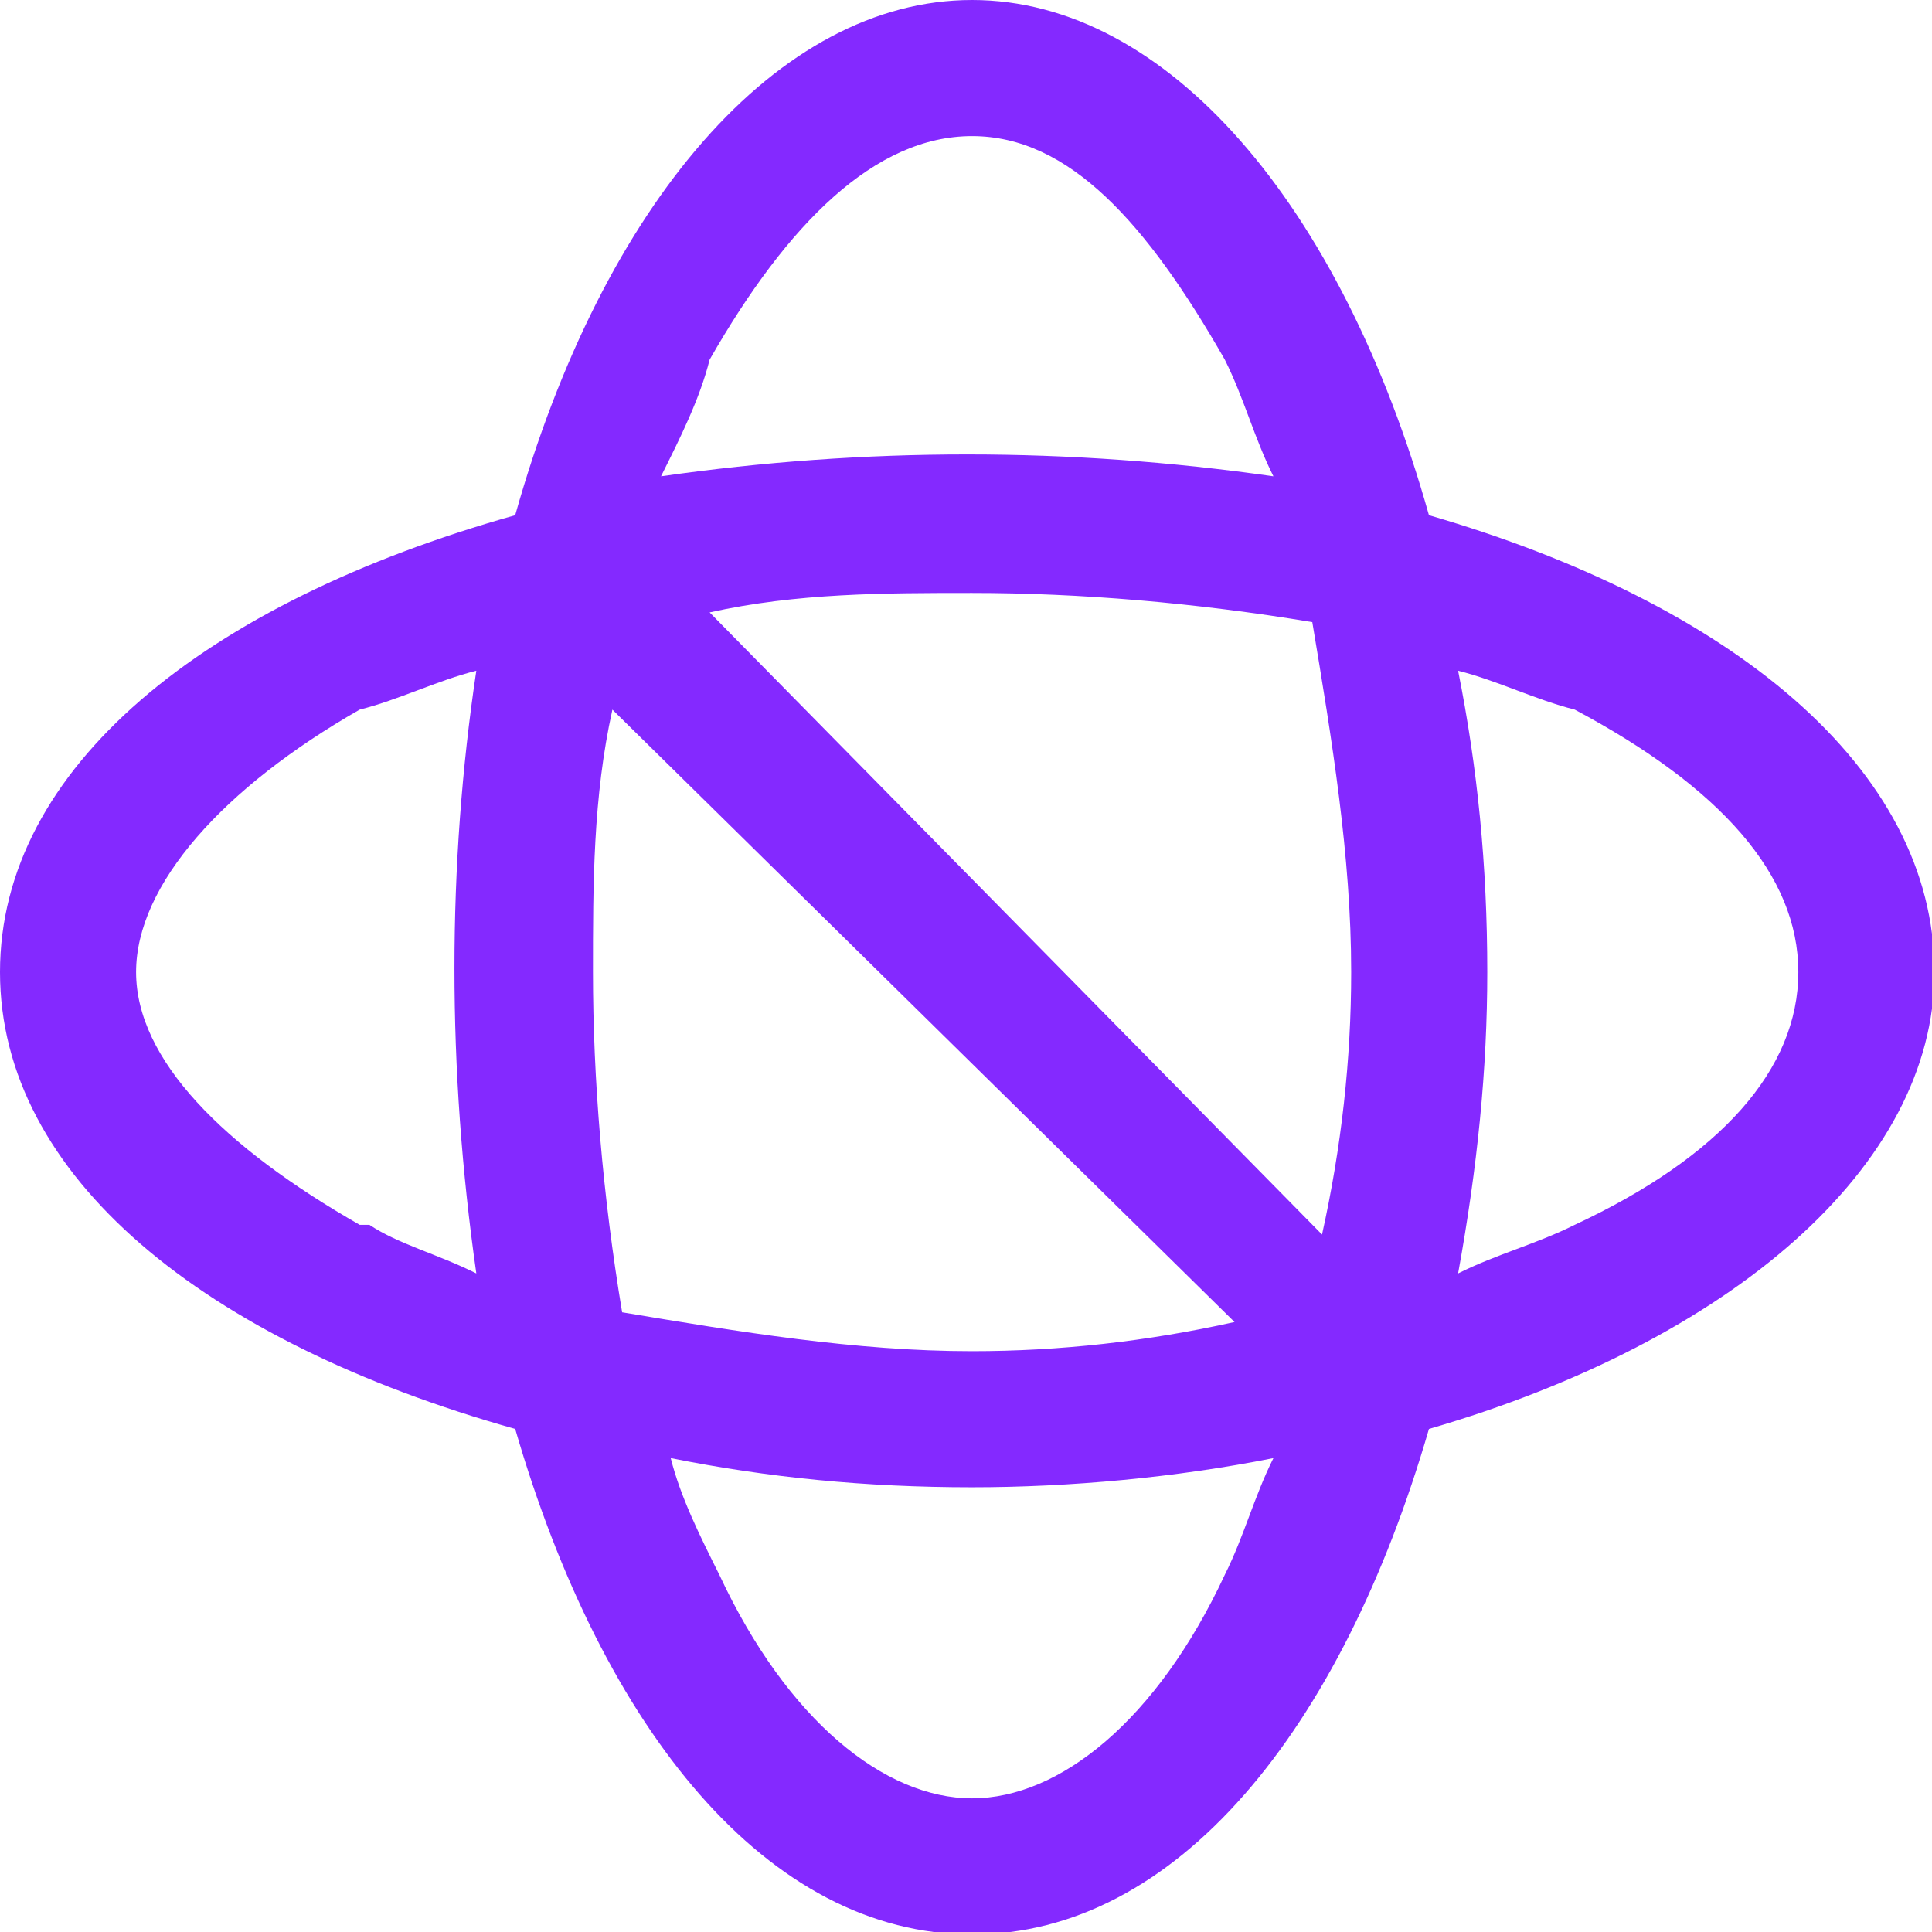 <svg xmlns="http://www.w3.org/2000/svg" viewBox="0 0 198.75 198.75">
  <path fill="#8429ff" d="m199 100 c0-21-21-38-52-47 c-9-32-27-53-47-53 s-38 21-47 53 c-32 9-53 26-53 47 s21 38 53 47 c9 31 26 52 47 52 s38-21 47-52 c31-9 52-27 52-47 m-126-63 c8-14 17-23 27-23 s18 9 26 23 c2 4 3 8 5 12 c-21-3-42-3-63 0 c2-4 4-8 5-12 l0 0z m66 63 c0 9-1 18-3 27 l-63-64 c9-2 18-2 27-2 c11 0 23 1 35 3 c2 12 4 24 4 36 m-78 0 c0-9 0-18 2-27 l64 63 c-9 2-18 3-27 3 c-12 0-24-2-36-4 c-2-12-3-24-3-35 v 0z m-24 26 c-14-8-23-17-23-26 s9-19 23-27 c4-1 8-3 12-4 c-3 20-3 41 0 62 c-4-2-8-3-11-5 l-1 0z m89 36 c-7 15-17 23-26 23 s-19-8-26-23 c-2-4-4-8-5-12 c10 2 20 3 31 3 c10 0 21-1 31-3 c-2 4-3 8-5 12 l0 0z m36-36 c-4 2-8 3-12 5 c2-11 3-21 3-31 c0-11-1-21-3-31 c4 1 8 3 12 4 c15 8 23 17 23 27 s-8 19-23 26 h 0z"/>
</svg>
